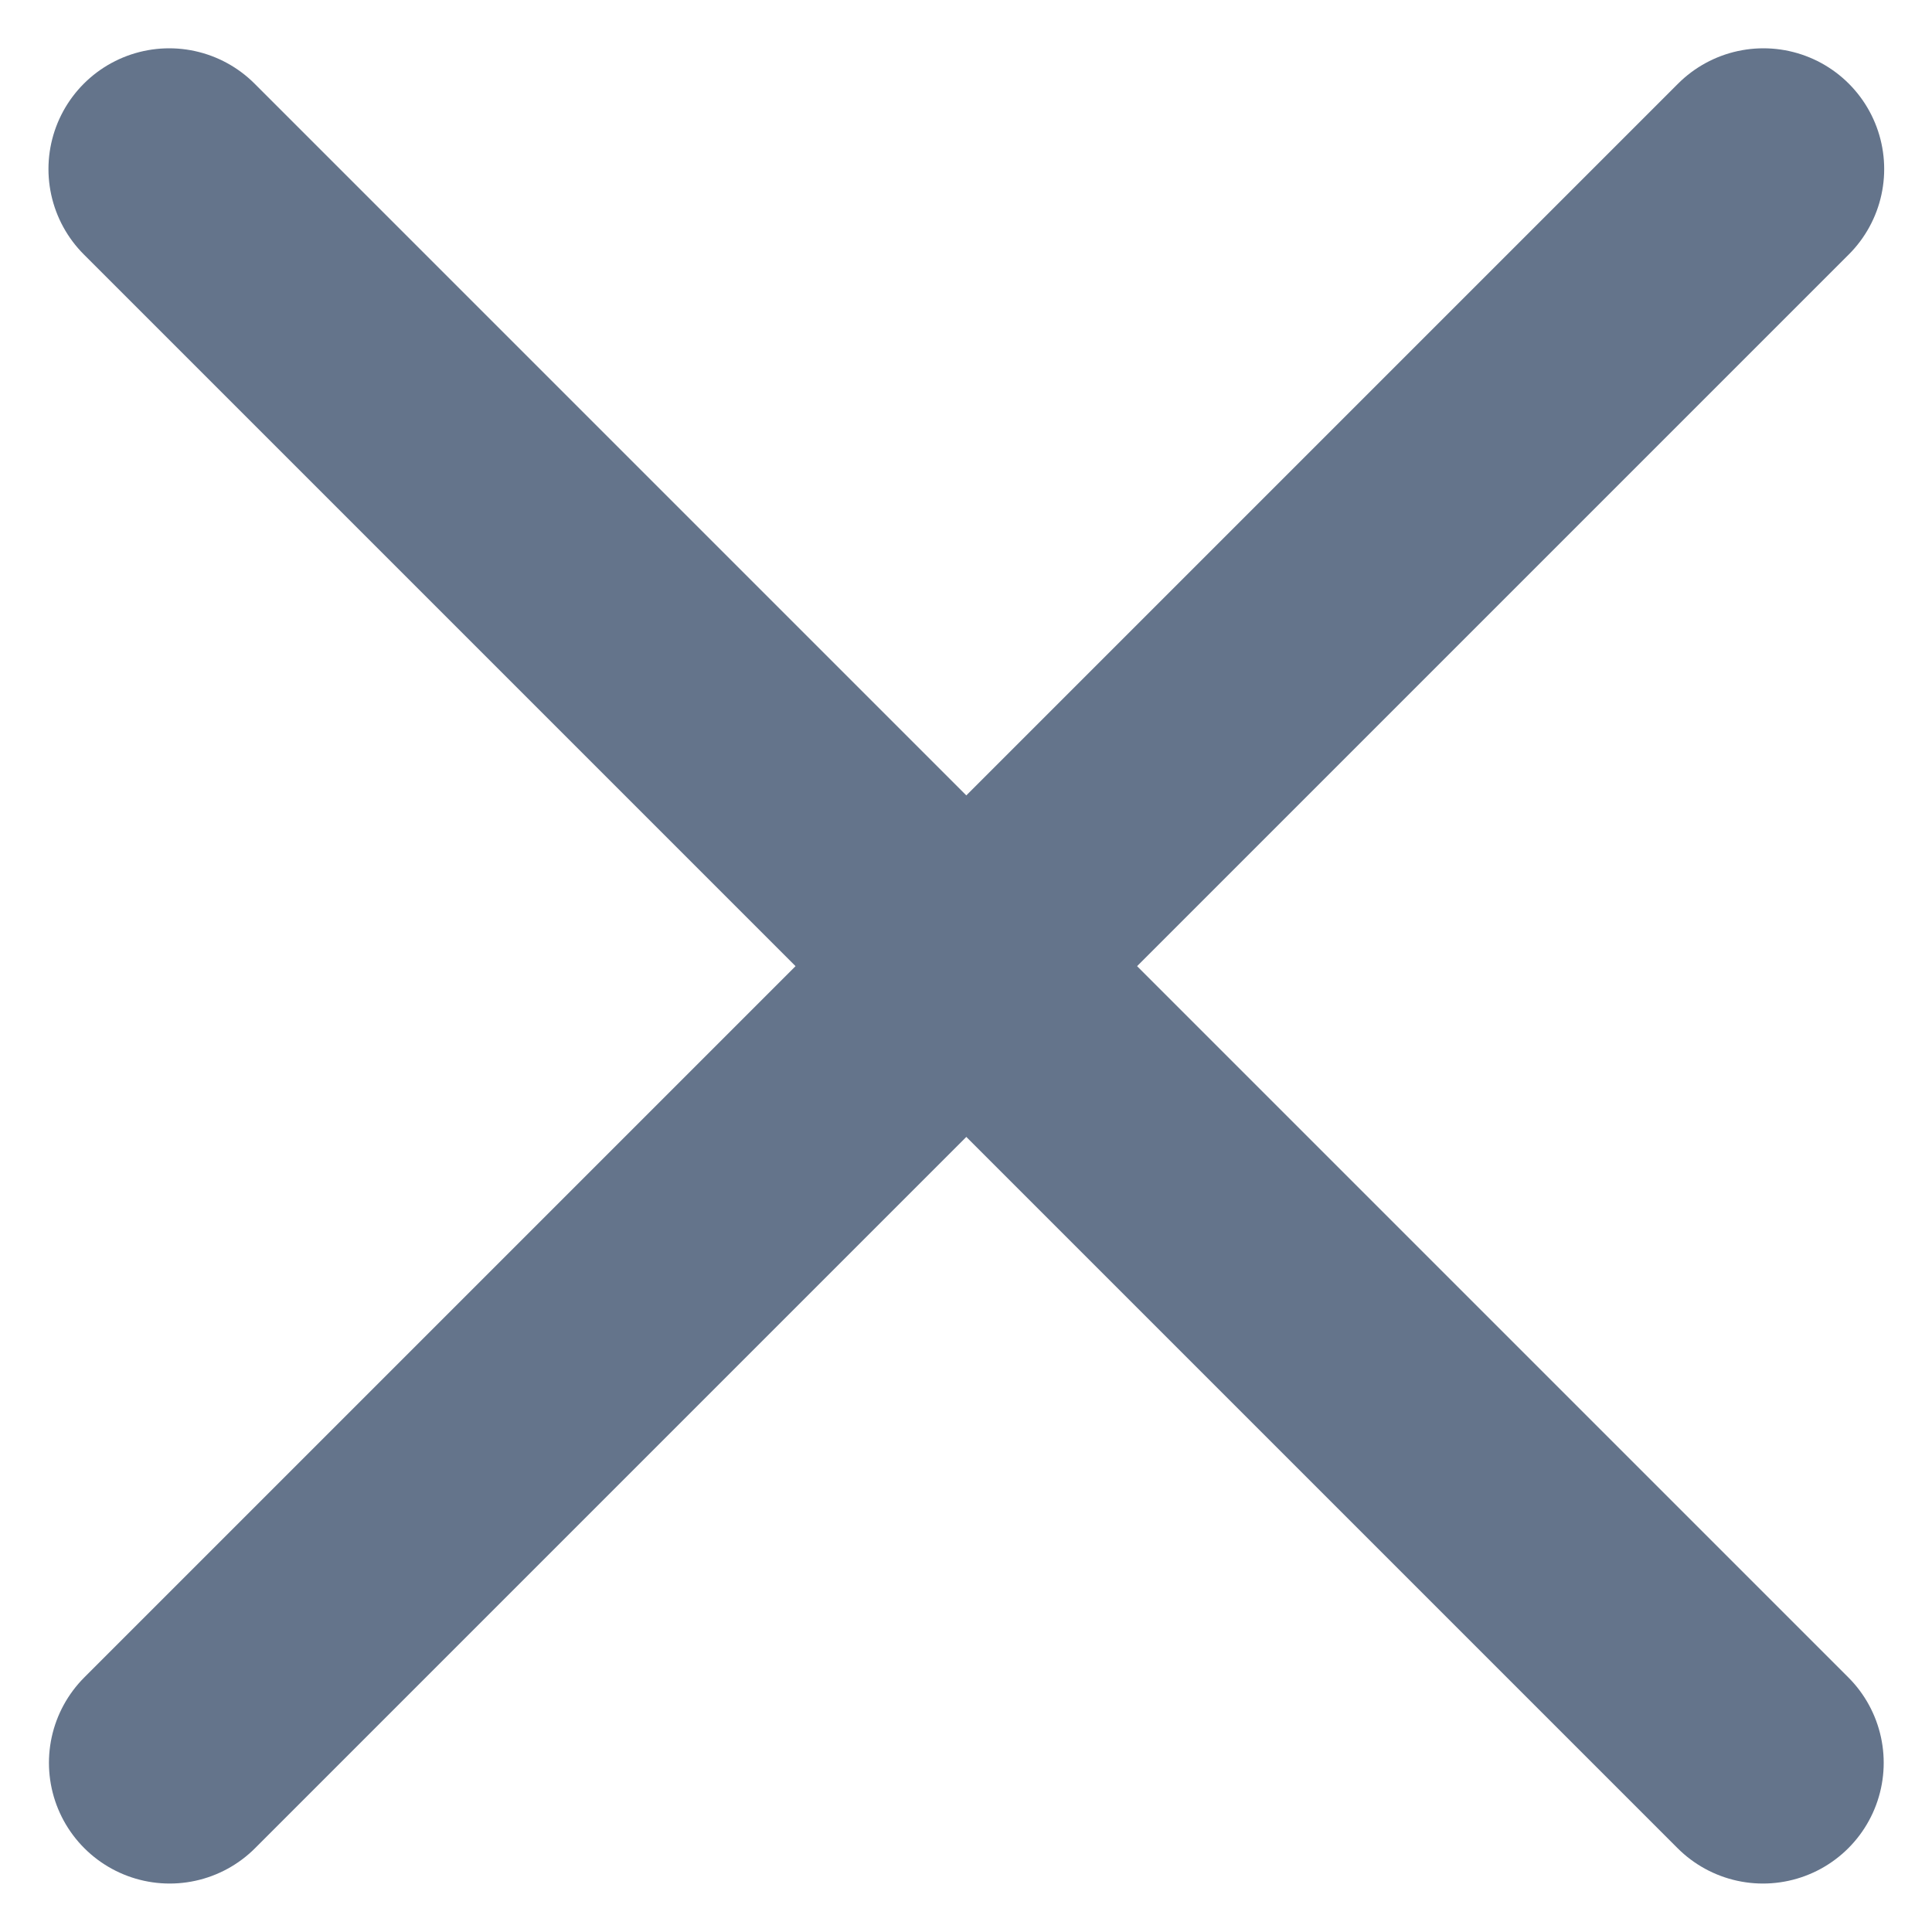<svg width="12" height="12" viewBox="0 0 12 12" fill="none" xmlns="http://www.w3.org/2000/svg">
<path d="M10.953 1.05L1.054 10.949" stroke="#64748B" stroke-width="1.5" stroke-linecap="round" stroke-linejoin="round"/>
<path d="M1.051 1.05L10.95 10.949" stroke="#64748B" stroke-width="1.5" stroke-linecap="round" stroke-linejoin="round"/>
</svg>
